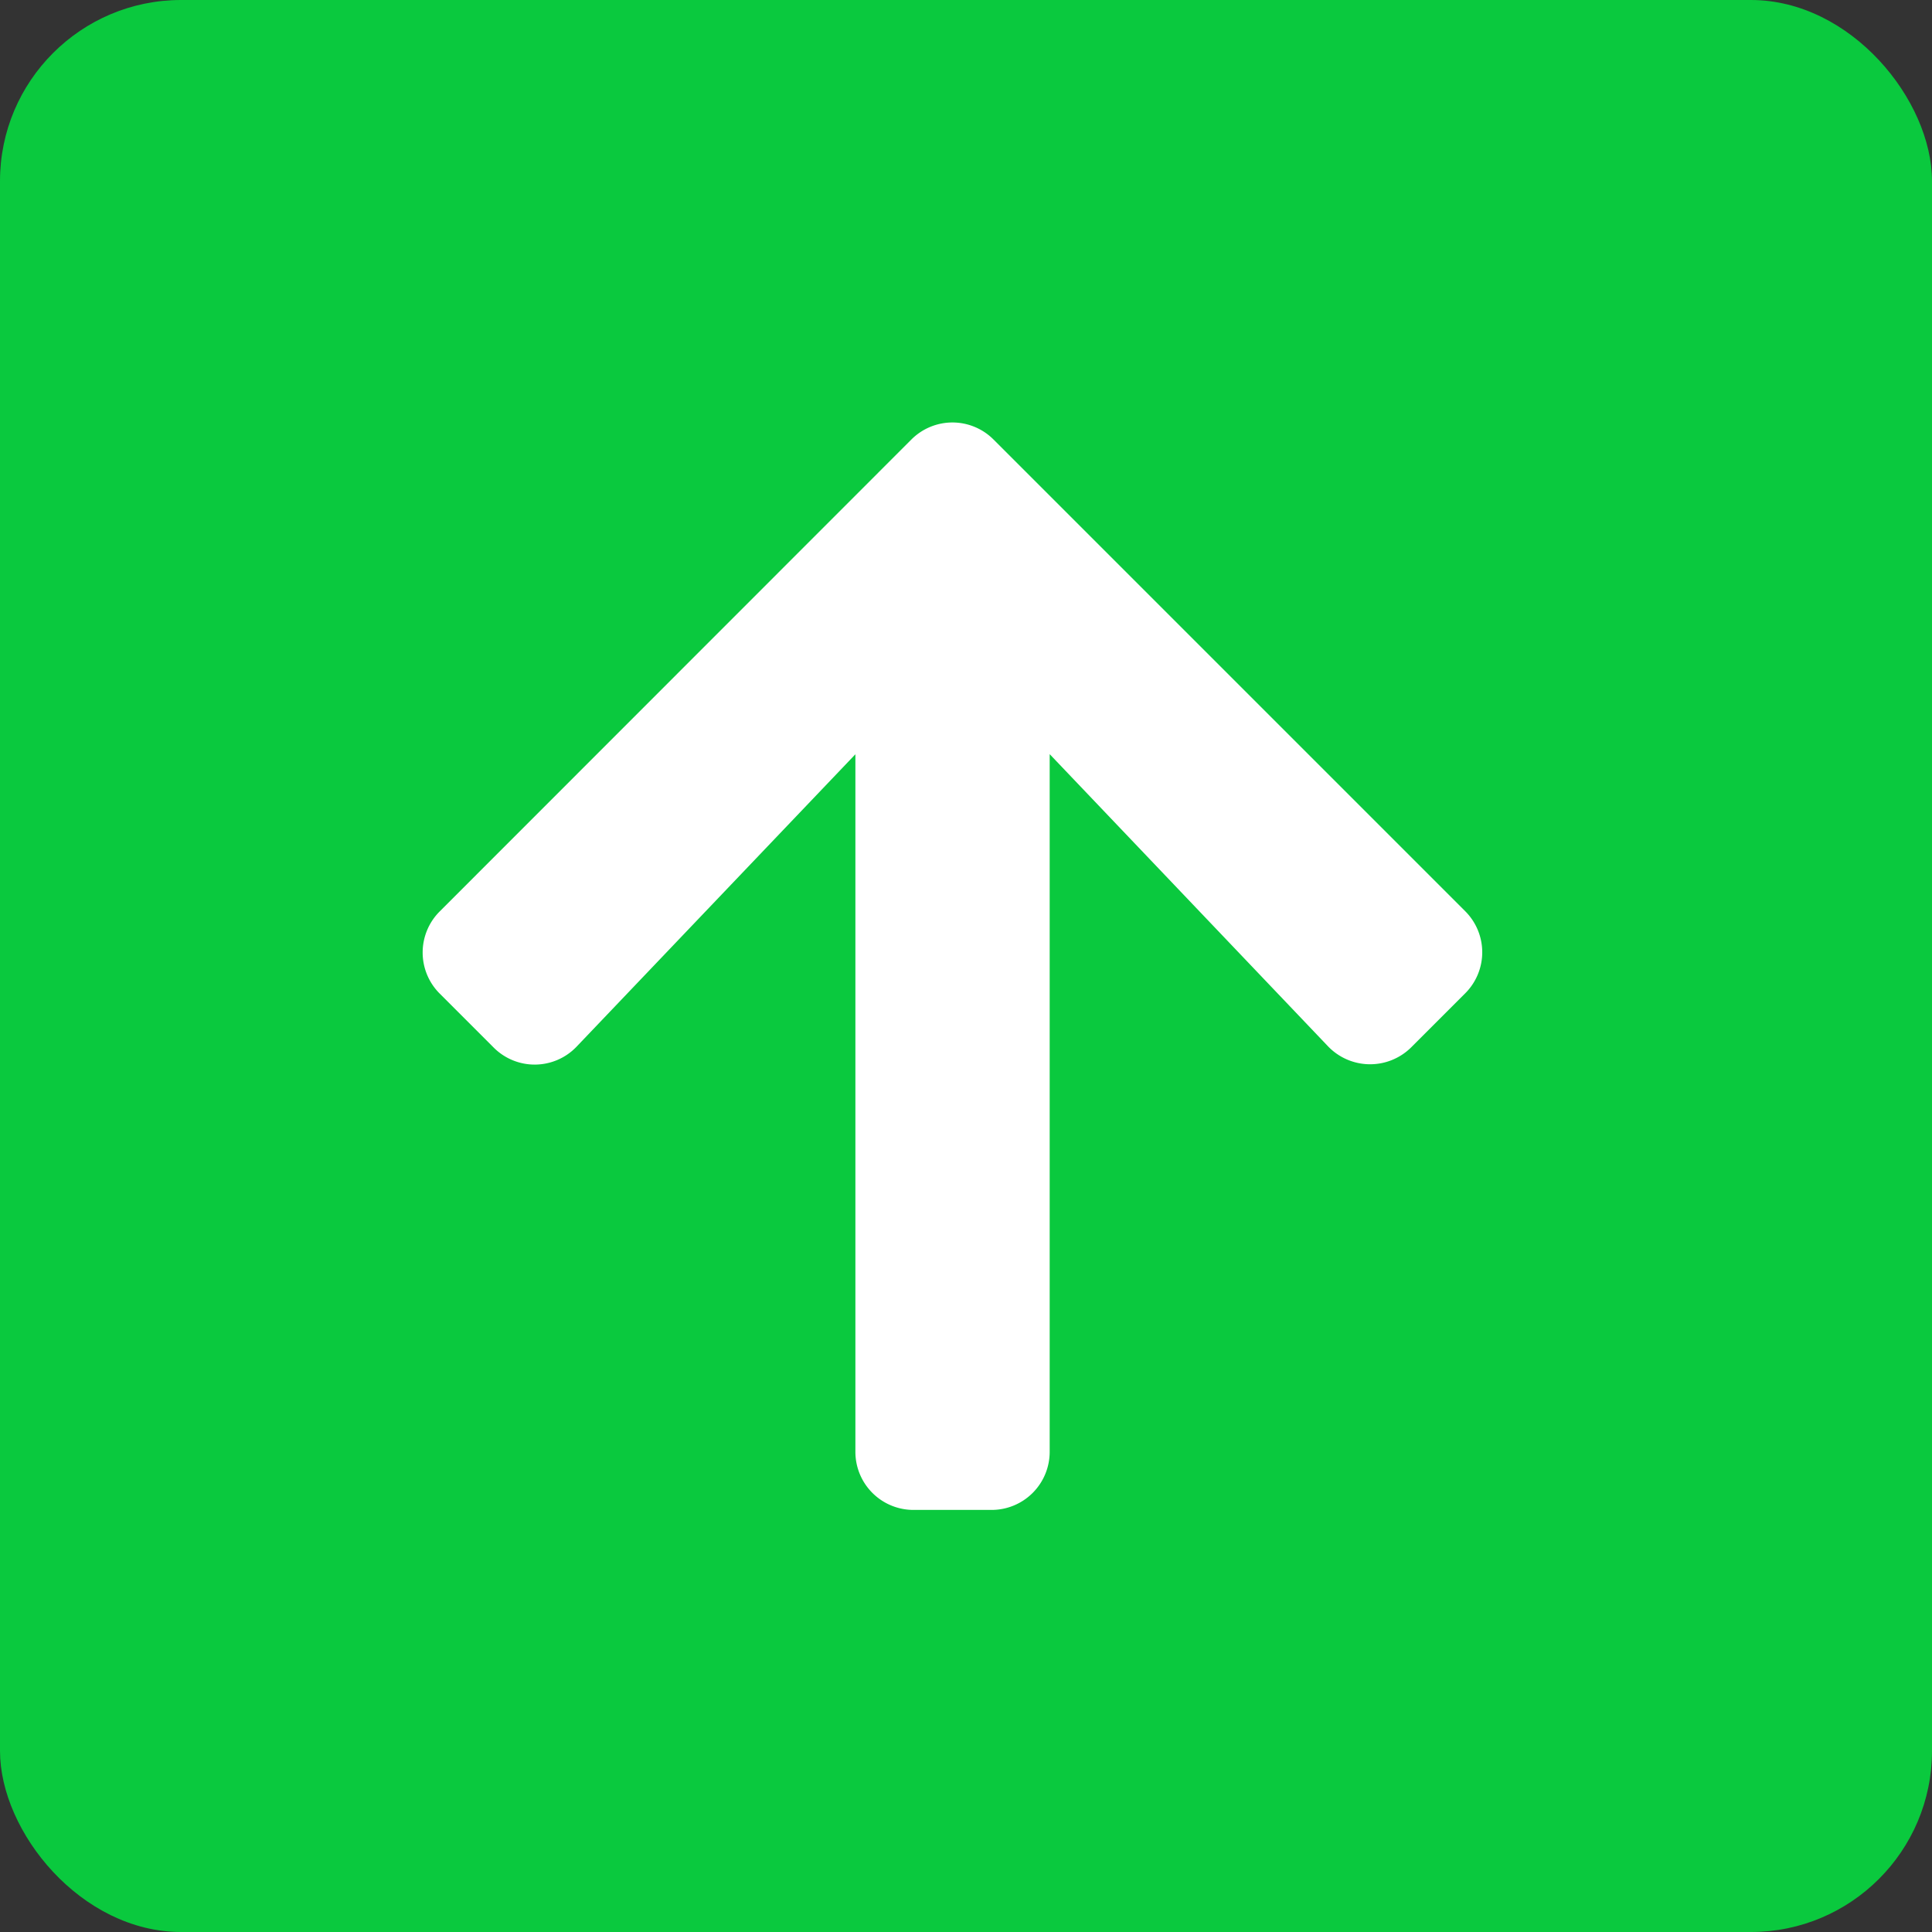 <svg xmlns="http://www.w3.org/2000/svg" width="32" height="32" viewBox="0 0 32 32"><rect x="0" y="0" width="32" height="32" fill="#333333" stroke="none"/><g transform="translate(-57 -364)"><rect width="32" height="32" rx="3" transform="translate(57 364)" fill="#0ac93e"/><path d="M6.826,42.3l-.892-.892a.961.961,0,0,1,0-1.363l7.81-7.814a.961.961,0,0,1,1.363,0l7.81,7.81a.961.961,0,0,1,0,1.363l-.892.892a.966.966,0,0,1-1.379-.016l-4.61-4.839V48.994a.962.962,0,0,1-.965.965H13.783a.962.962,0,0,1-.965-.965V37.443L8.2,42.286A.959.959,0,0,1,6.826,42.3Z" transform="translate(58.35 339.05)" fill="#fff"/></g></svg>
